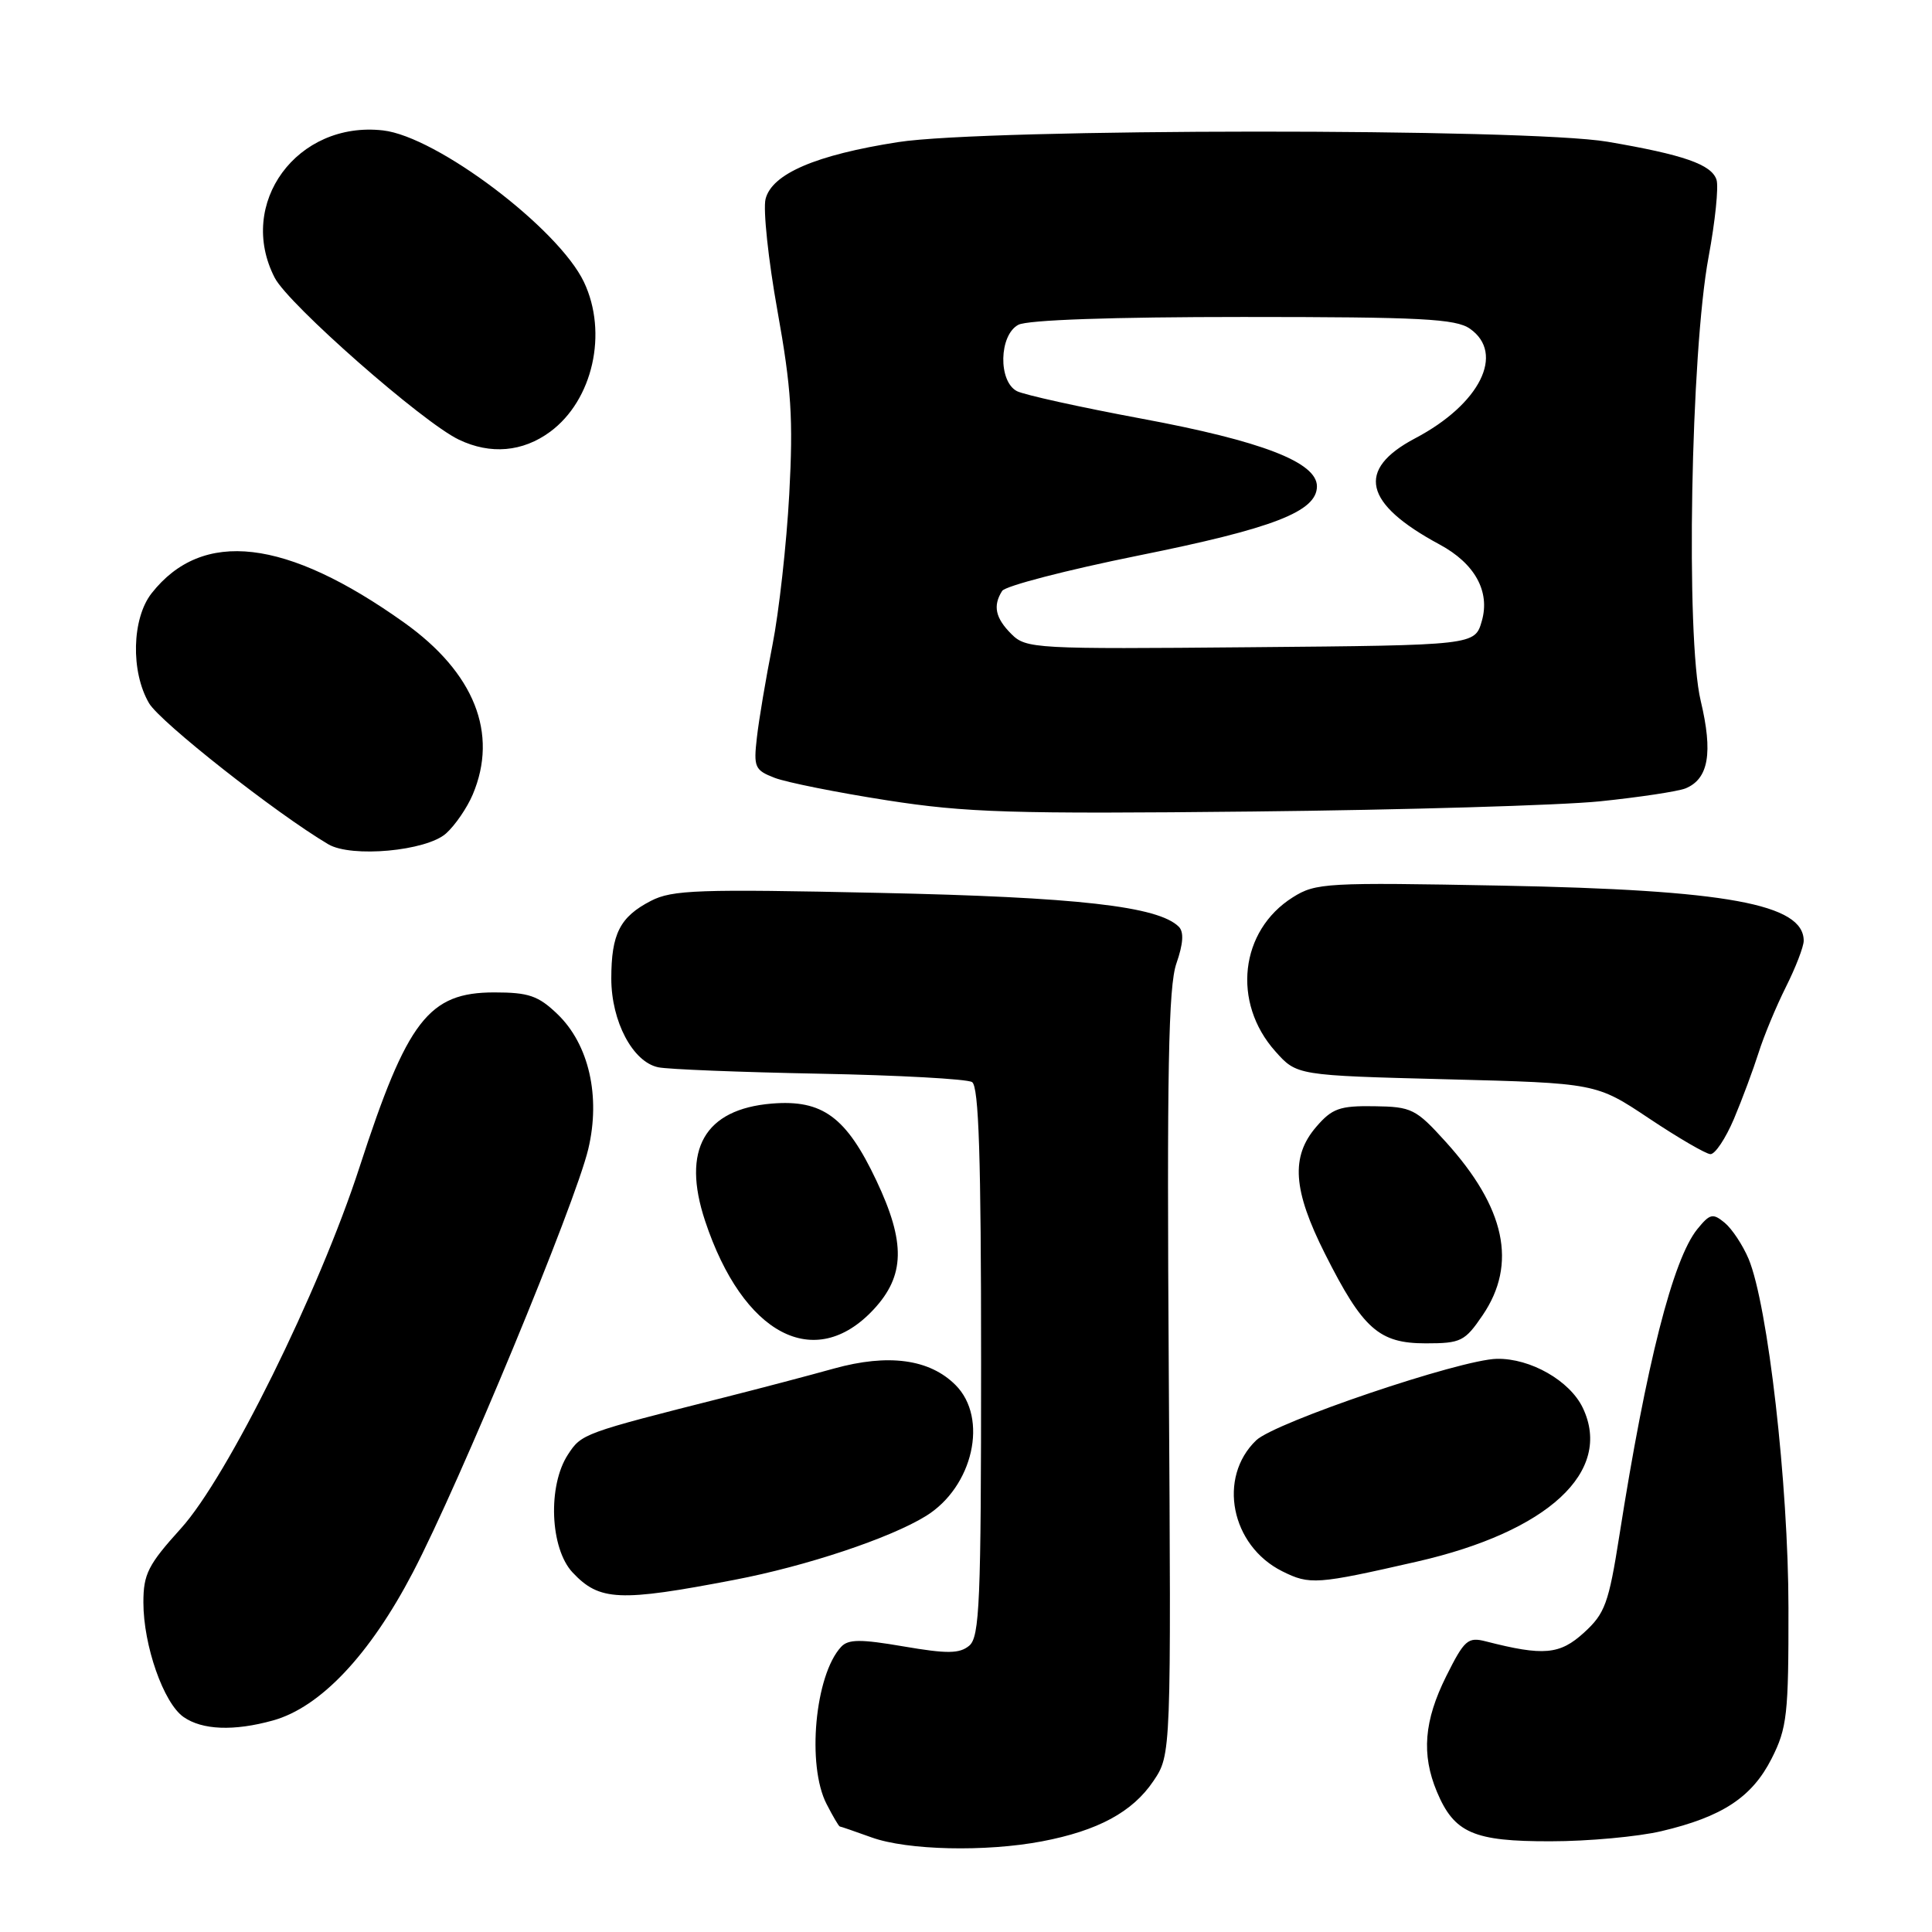 <?xml version="1.0" encoding="UTF-8" standalone="no"?>
<!DOCTYPE svg PUBLIC "-//W3C//DTD SVG 1.1//EN" "http://www.w3.org/Graphics/SVG/1.1/DTD/svg11.dtd" >
<svg xmlns="http://www.w3.org/2000/svg" xmlns:xlink="http://www.w3.org/1999/xlink" version="1.1" viewBox="0 0 256 256">
 <g >
 <path fill="currentColor"
d=" M 138.06 243.99 C 145.48 242.58 150.07 240.10 152.83 236.00 C 155.19 232.50 155.19 232.50 154.87 182.00 C 154.61 141.82 154.82 130.71 155.88 127.66 C 156.79 125.05 156.89 123.49 156.20 122.80 C 153.49 120.09 142.77 118.87 116.47 118.31 C 92.56 117.79 89.07 117.91 86.25 119.37 C 82.14 121.49 81.00 123.74 81.00 129.68 C 81.01 135.36 83.85 140.72 87.22 141.42 C 88.47 141.69 98.07 142.07 108.55 142.27 C 119.03 142.47 128.14 142.97 128.80 143.38 C 129.70 143.93 130.00 153.32 130.00 180.44 C 130.00 212.33 129.81 216.92 128.42 218.07 C 127.13 219.13 125.51 219.15 119.73 218.16 C 114.02 217.18 112.40 217.19 111.45 218.22 C 107.98 221.96 106.88 233.93 109.53 239.05 C 110.36 240.67 111.15 242.01 111.28 242.02 C 111.40 242.02 113.30 242.68 115.50 243.47 C 120.22 245.17 130.57 245.41 138.06 243.99 Z  M 220.14 242.64 C 228.21 240.74 232.15 238.15 234.75 233.02 C 236.80 228.97 237.00 227.19 236.98 213.04 C 236.97 196.67 234.25 172.93 231.70 166.81 C 230.93 164.99 229.51 162.84 228.54 162.03 C 226.95 160.72 226.58 160.81 224.90 162.87 C 221.67 166.87 218.15 180.68 214.57 203.50 C 213.16 212.46 212.67 213.80 209.88 216.34 C 206.67 219.26 204.53 219.45 196.88 217.49 C 194.50 216.88 194.04 217.29 191.63 222.11 C 188.69 228.02 188.33 232.46 190.39 237.40 C 192.69 242.89 195.24 244.00 205.47 243.98 C 210.44 243.98 217.04 243.37 220.14 242.64 Z  M 36.17 227.97 C 42.44 226.23 49.00 219.29 54.71 208.35 C 60.92 196.46 76.21 159.56 77.95 152.25 C 79.61 145.27 78.03 138.37 73.86 134.37 C 71.33 131.94 70.05 131.50 65.51 131.50 C 56.79 131.50 53.97 135.16 47.63 154.68 C 42.29 171.13 30.13 195.73 23.98 202.52 C 19.63 207.33 19.00 208.56 19.00 212.33 C 19.00 218.03 21.67 225.66 24.32 227.51 C 26.79 229.24 30.99 229.41 36.17 227.97 Z  M 97.30 209.34 C 106.84 207.52 117.95 203.81 122.69 200.88 C 128.94 197.02 131.00 187.91 126.61 183.52 C 123.17 180.08 117.71 179.34 110.50 181.34 C 107.20 182.26 100.67 183.98 96.00 185.16 C 77.26 189.90 77.06 189.97 75.26 192.73 C 72.55 196.87 72.88 205.17 75.87 208.36 C 79.43 212.15 82.05 212.27 97.30 209.34 Z  M 187.76 206.92 C 205.15 202.95 213.75 194.98 209.73 186.55 C 208.01 182.95 202.79 179.97 198.35 180.05 C 193.51 180.14 168.94 188.46 166.45 190.85 C 161.31 195.79 163.10 204.80 169.90 208.20 C 173.55 210.02 174.44 209.96 187.76 206.92 Z  M 115.75 173.52 C 119.92 169.04 120.02 164.66 116.12 156.42 C 112.14 148.00 108.98 145.68 102.27 146.23 C 93.34 146.97 90.29 152.33 93.43 161.78 C 98.44 176.87 107.96 181.87 115.75 173.52 Z  M 196.46 174.27 C 201.07 167.48 199.48 160.03 191.54 151.27 C 187.61 146.93 187.05 146.65 182.10 146.58 C 177.52 146.51 176.51 146.87 174.41 149.31 C 171.01 153.26 171.31 157.68 175.57 166.14 C 180.59 176.11 182.72 178.00 188.92 178.00 C 193.58 178.00 194.10 177.74 196.46 174.27 Z  M 229.76 148.25 C 230.86 145.64 232.32 141.70 233.02 139.50 C 233.71 137.30 235.34 133.38 236.64 130.78 C 237.94 128.19 239.00 125.43 239.00 124.66 C 239.00 119.79 228.80 117.92 199.00 117.35 C 175.73 116.91 174.34 116.98 171.30 118.90 C 164.29 123.31 163.21 132.84 168.99 139.31 C 171.83 142.50 171.83 142.50 191.66 143.01 C 211.50 143.52 211.50 143.52 218.50 148.19 C 222.35 150.76 226.01 152.89 226.63 152.93 C 227.25 152.97 228.65 150.86 229.76 148.25 Z  M 59.10 110.44 C 60.30 109.37 61.89 107.05 62.64 105.28 C 66.06 97.19 62.86 89.14 53.57 82.51 C 37.91 71.34 26.82 70.05 20.09 78.61 C 17.47 81.95 17.30 89.00 19.75 93.18 C 21.22 95.68 36.58 107.78 43.50 111.87 C 46.56 113.68 56.49 112.77 59.10 110.44 Z  M 212.00 106.18 C 217.22 105.64 222.32 104.87 223.33 104.47 C 226.40 103.22 227.00 99.76 225.35 92.85 C 223.35 84.51 224.03 46.68 226.40 34.02 C 227.27 29.35 227.74 24.77 227.45 23.83 C 226.80 21.79 223.09 20.50 213.00 18.78 C 202.36 16.97 130.67 17.00 119.00 18.83 C 108.10 20.53 102.28 23.03 101.44 26.37 C 101.10 27.76 101.80 34.43 103.02 41.20 C 104.86 51.45 105.12 55.50 104.58 65.50 C 104.22 72.10 103.22 81.10 102.35 85.50 C 101.48 89.90 100.55 95.41 100.29 97.74 C 99.84 101.66 100.01 102.05 102.65 103.07 C 104.22 103.67 110.90 105.01 117.50 106.04 C 128.02 107.68 133.99 107.87 166.00 107.53 C 186.07 107.32 206.78 106.71 212.00 106.18 Z  M 72.90 57.21 C 78.56 53.03 80.57 44.11 77.38 37.38 C 74.00 30.26 57.87 18.08 50.75 17.28 C 39.37 15.99 31.31 26.97 36.41 36.82 C 38.23 40.34 56.02 55.98 60.81 58.26 C 65.00 60.26 69.26 59.89 72.90 57.21 Z  M 134.01 84.01 C 131.89 81.89 131.54 80.27 132.79 78.30 C 133.21 77.64 141.32 75.54 150.81 73.62 C 168.74 70.01 174.50 67.78 174.50 64.44 C 174.50 61.25 167.18 58.43 151.25 55.47 C 143.14 53.96 135.71 52.32 134.75 51.83 C 132.25 50.54 132.37 44.41 134.93 43.04 C 136.13 42.39 147.43 42.00 164.71 42.00 C 188.29 42.00 192.90 42.24 194.78 43.56 C 199.46 46.84 196.10 53.56 187.51 58.08 C 179.65 62.23 180.68 66.73 190.76 72.15 C 195.43 74.67 197.47 78.37 196.35 82.28 C 195.43 85.50 195.43 85.50 165.73 85.76 C 137.10 86.02 135.96 85.96 134.01 84.01 Z "/>
</g>
</svg>